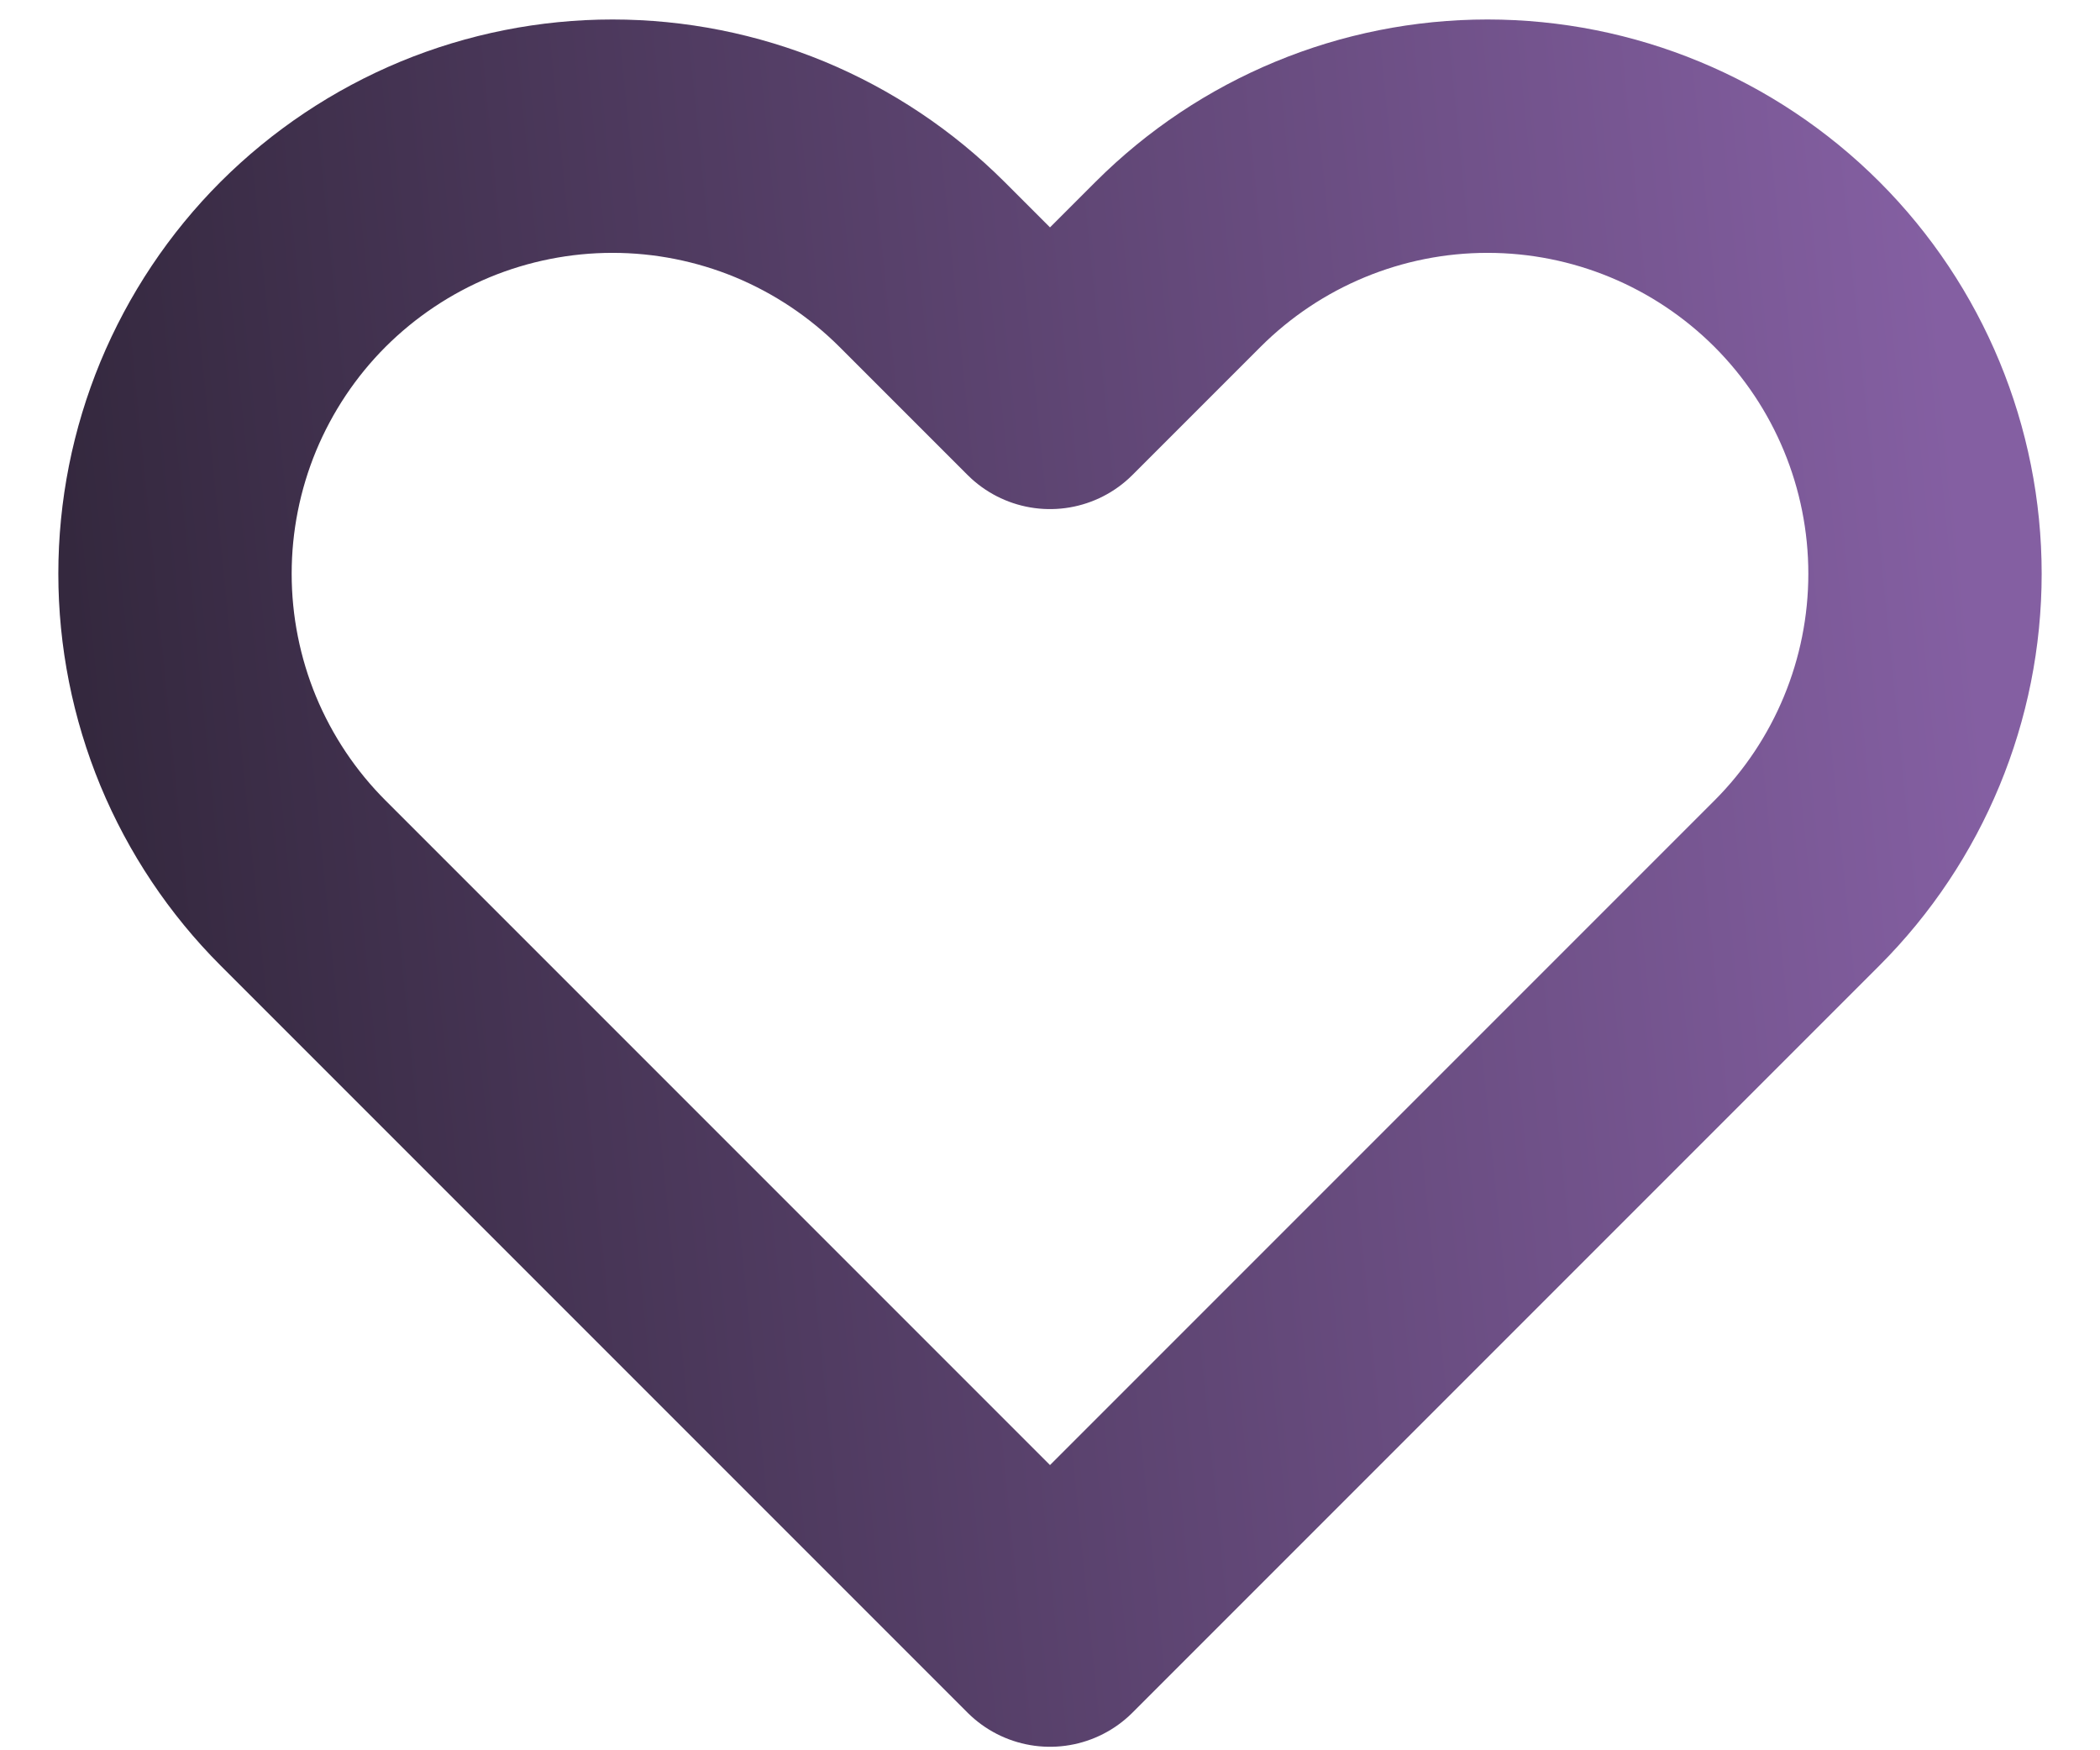 <svg width="18" height="15" viewBox="0 0 18 15" fill="none" xmlns="http://www.w3.org/2000/svg">
<path d="M2.598 2.265C2.25 2.613 1.974 3.027 1.785 3.482C1.597 3.937 1.5 4.424 1.5 4.917C1.5 5.409 1.597 5.897 1.785 6.352C1.974 6.807 2.25 7.22 2.598 7.568L9 13.97L15.402 7.568C16.105 6.865 16.5 5.911 16.5 4.917C16.5 3.922 16.105 2.968 15.402 2.265C14.698 1.562 13.745 1.167 12.75 1.167C11.755 1.167 10.802 1.562 10.098 2.265L9 3.363L7.902 2.265C7.553 1.917 7.14 1.641 6.685 1.452C6.23 1.264 5.742 1.167 5.25 1.167C4.758 1.167 4.27 1.264 3.815 1.452C3.36 1.641 2.947 1.917 2.598 2.265V2.265Z" stroke="url(#paint0_linear_4575_451)" stroke-width="2" stroke-linecap="round" stroke-linejoin="round"/>
<defs>
<linearGradient id="paint0_linear_4575_451" x1="16.5" y1="1.167" x2="0.373" y2="2.792" gradientUnits="userSpaceOnUse">
<stop stop-color="#845FA2"/>
<stop offset="1" stop-color="#34283E"/>
</linearGradient>
</defs>
</svg>
